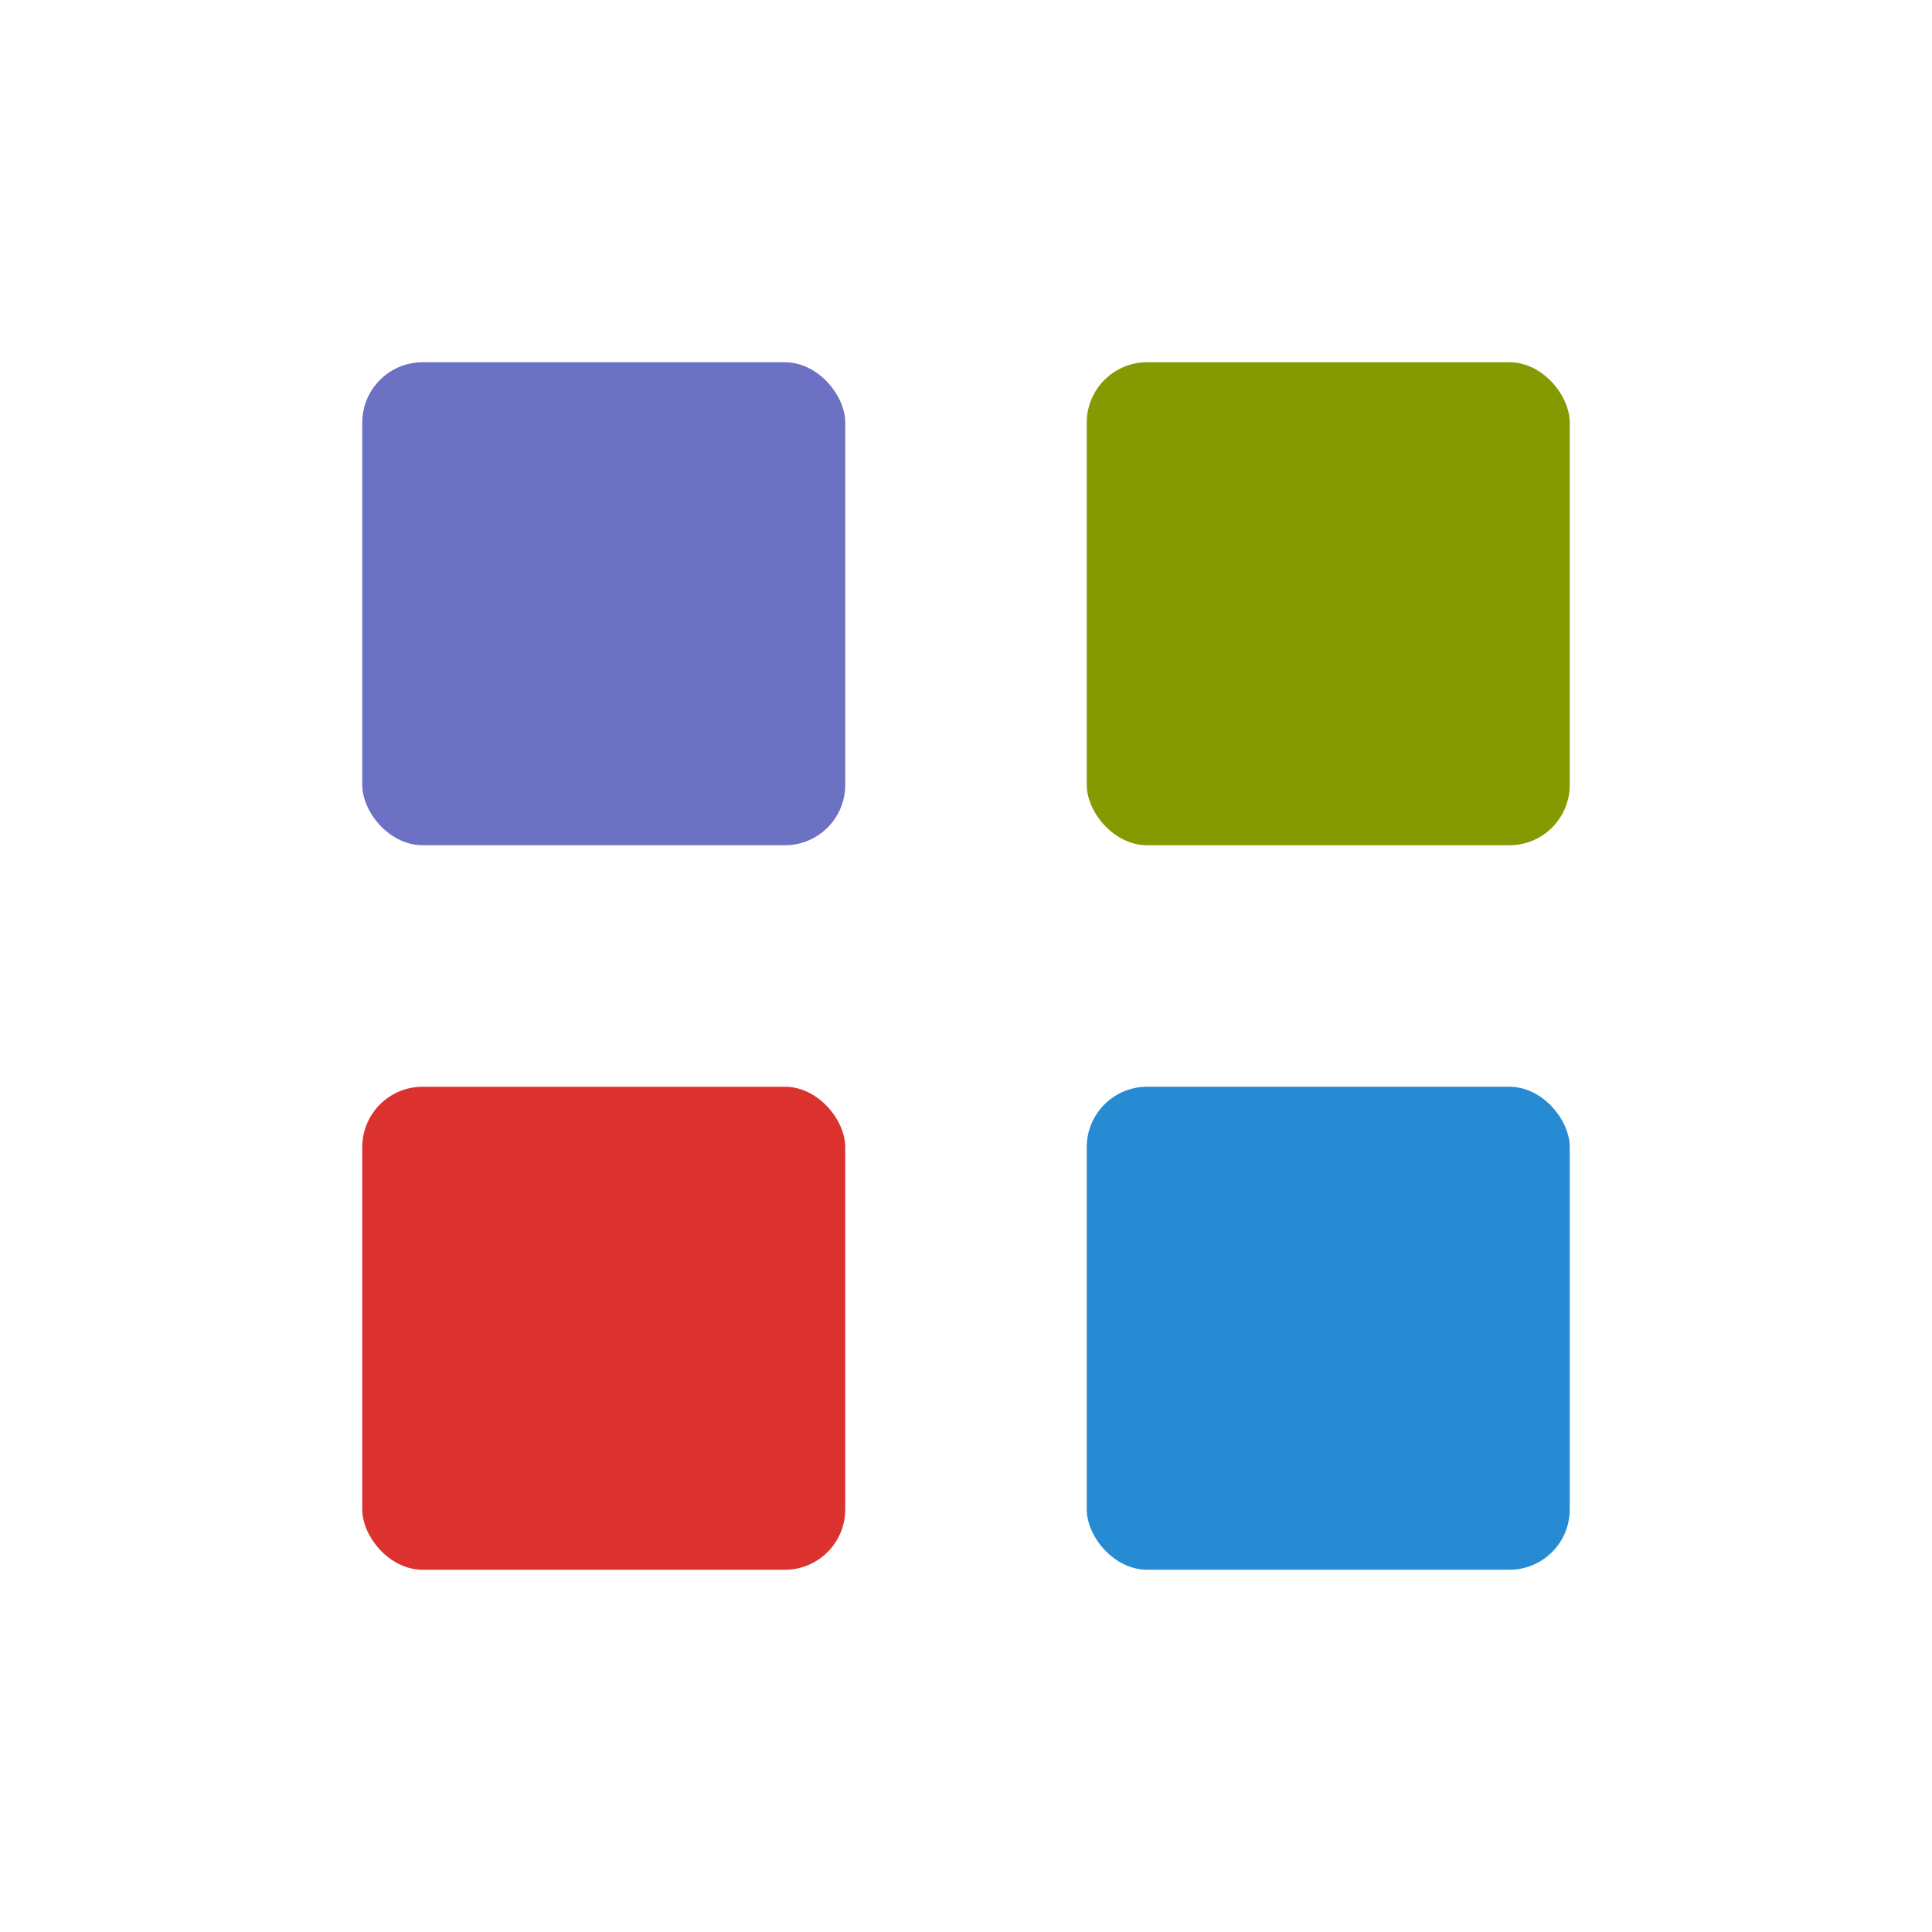 <?xml version="1.0" encoding="UTF-8" standalone="no"?>
<svg
   xmlns:dc="http://purl.org/dc/elements/1.1/"
   xmlns:cc="http://creativecommons.org/ns#"
   xmlns:rdf="http://www.w3.org/1999/02/22-rdf-syntax-ns#"
   xmlns:svg="http://www.w3.org/2000/svg"
   xmlns="http://www.w3.org/2000/svg"
   xmlns:sodipodi="http://sodipodi.sourceforge.net/DTD/sodipodi-0.dtd"
   xmlns:inkscape="http://www.inkscape.org/namespaces/inkscape"
   width="64"
   height="64"
   viewBox="0 0 64 64"
   id="svg4160"
   version="1.1"
   sodipodi:docname="main.svg"
   inkscape:version="1.0.2 (e86c870879, 2021-01-15, custom)">
  <rect
     style="opacity:0.999;fill:#268bd2;fill-opacity:1;stroke:none;stroke-width:4;stroke-linecap:round;stroke-linejoin:round;stop-color:#000000"
     id="rect838"
     width="16"
     height="16"
     x="36"
     y="36"
     ry="2"
     rx="2" />
  <rect
     style="opacity:0.999;fill:#dc322f;fill-opacity:1;stroke:none;stroke-width:4;stroke-linecap:round;stroke-linejoin:round;stop-color:#000000"
     id="rect840"
     width="16"
     height="16"
     x="12"
     y="36"
     ry="2"
     rx="2" />
  <rect
     style="opacity:0.999;fill:#859900;fill-opacity:1;stroke:none;stroke-width:4;stroke-linecap:round;stroke-linejoin:round;stop-color:#000000"
     id="rect842"
     width="16"
     height="16"
     x="36"
     y="12"
     ry="2"
     rx="2" />
  <rect
     style="opacity:0.999;fill:#6c71c4;fill-opacity:1;stroke:none;stroke-width:4;stroke-linecap:round;stroke-linejoin:round;stop-color:#000000"
     id="rect844"
     width="16"
     height="16"
     x="12"
     y="12"
     ry="2"
     rx="2" />
  <sodipodi:namedview
     pagecolor="#bfbfbf"
     bordercolor="#666666"
     borderopacity="1"
     objecttolerance="10"
     gridtolerance="10"
     guidetolerance="10"
     inkscape:pageopacity="0"
     inkscape:pageshadow="2"
     inkscape:window-width="1600"
     inkscape:window-height="837"
     id="namedview11"
     showgrid="false"
     inkscape:zoom="4.90625"
     inkscape:cx="12.555149"
     inkscape:cy="36.925217"
     inkscape:window-x="-8"
     inkscape:window-y="-8"
     inkscape:window-maximized="1"
     inkscape:current-layer="svg4160"
     inkscape:pagecheckerboard="false"
     showguides="false"
     inkscape:document-rotation="0"
     inkscape:snap-bbox="true"
     inkscape:bbox-nodes="true"
     inkscape:snap-bbox-edge-midpoints="true" />
  <defs
     id="defs4162" />
</svg>
